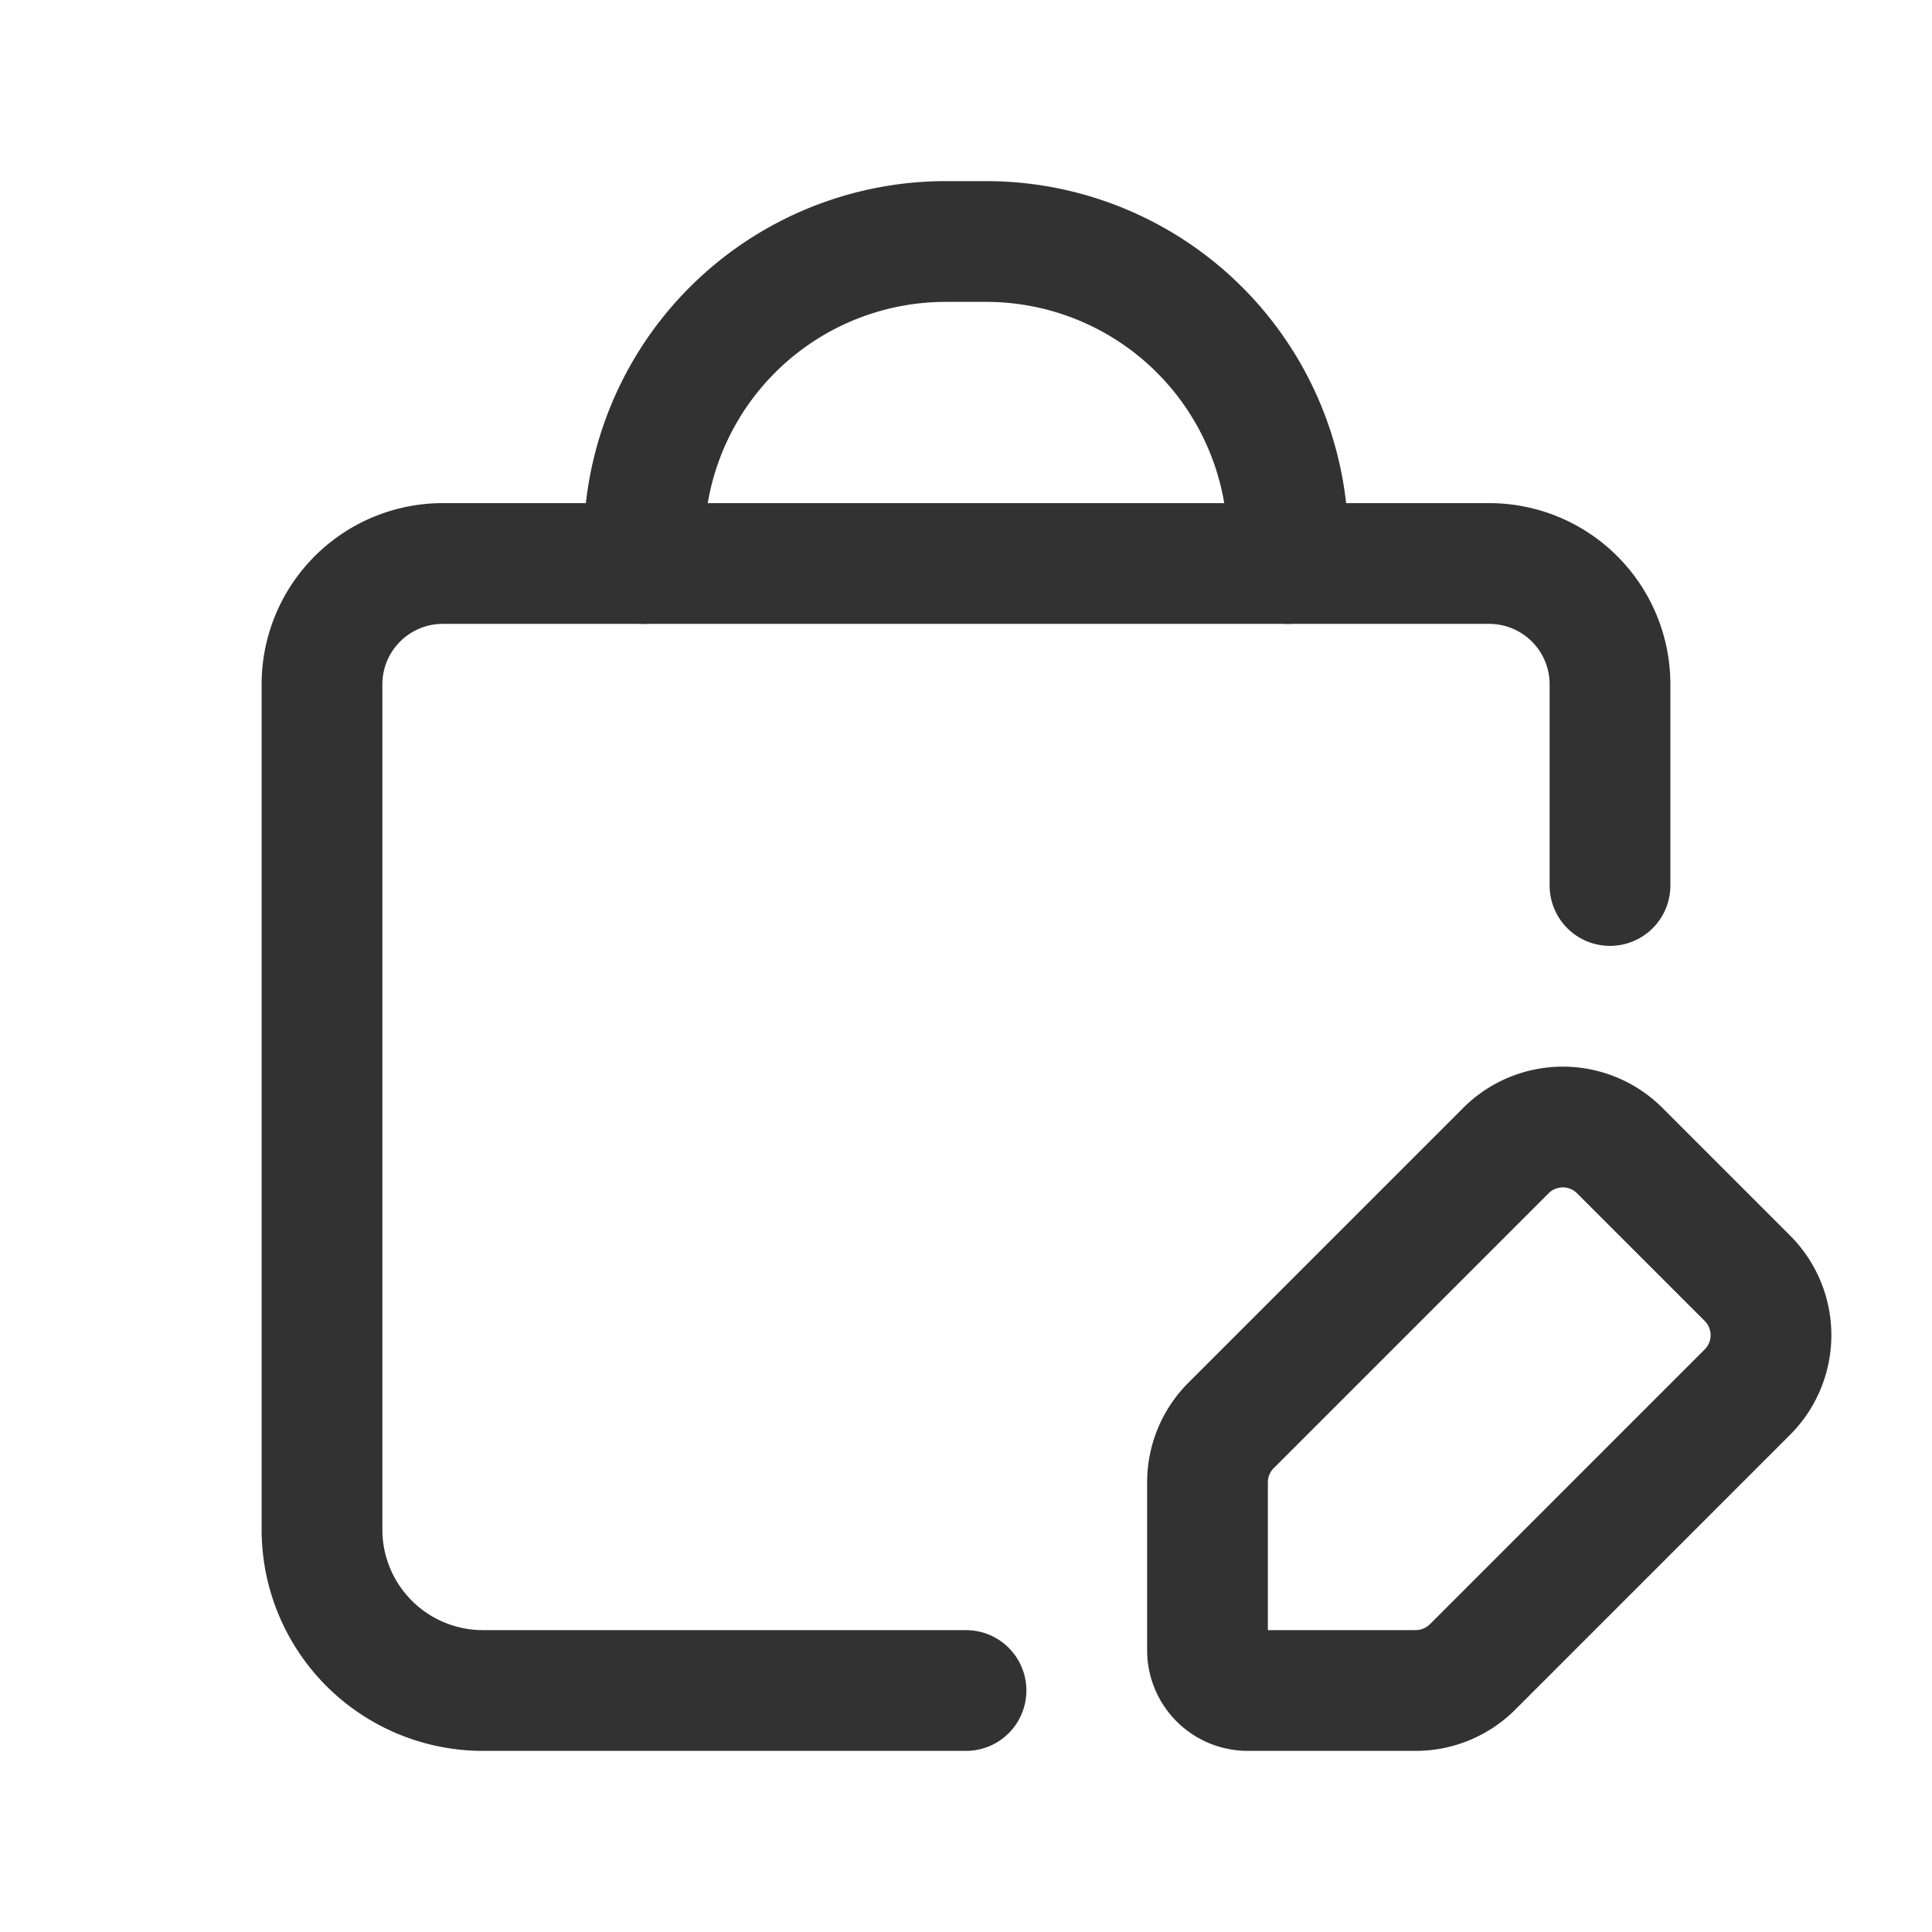 <svg id="Layer_3" data-name="Layer 3" xmlns="http://www.w3.org/2000/svg" viewBox="0 0 24 24"><path d="M12,21H6a1.999,1.999,0,0,1-2-2V8.5A1.501,1.501,0,0,1,5.5,7h13A1.501,1.501,0,0,1,20,8.5V11" fill="none" stroke="#323232" stroke-linecap="round" stroke-linejoin="round" stroke-width="1.5"/><path d="M8,7V6.75H8A3.75,3.75,0,0,1,11.75,3h.5A3.75,3.75,0,0,1,16,6.75h0V7" fill="none" stroke="#323232" stroke-linecap="round" stroke-linejoin="round" stroke-width="1.5"/><path d="M18.293,20.707,21.707,17.293a1,1,0,0,0,0-1.414l-1.586-1.586a1,1,0,0,0-1.414,0L15.293,17.707A1,1,0,0,0,15,18.414V20.5a.5.5,0,0,0,.5.5h2.086A1,1,0,0,0,18.293,20.707Z" fill="none" stroke="#323232" stroke-linecap="round" stroke-linejoin="round" stroke-width="1.5"/><path d="M0,0H24V24H0Z" fill="none"/></svg>